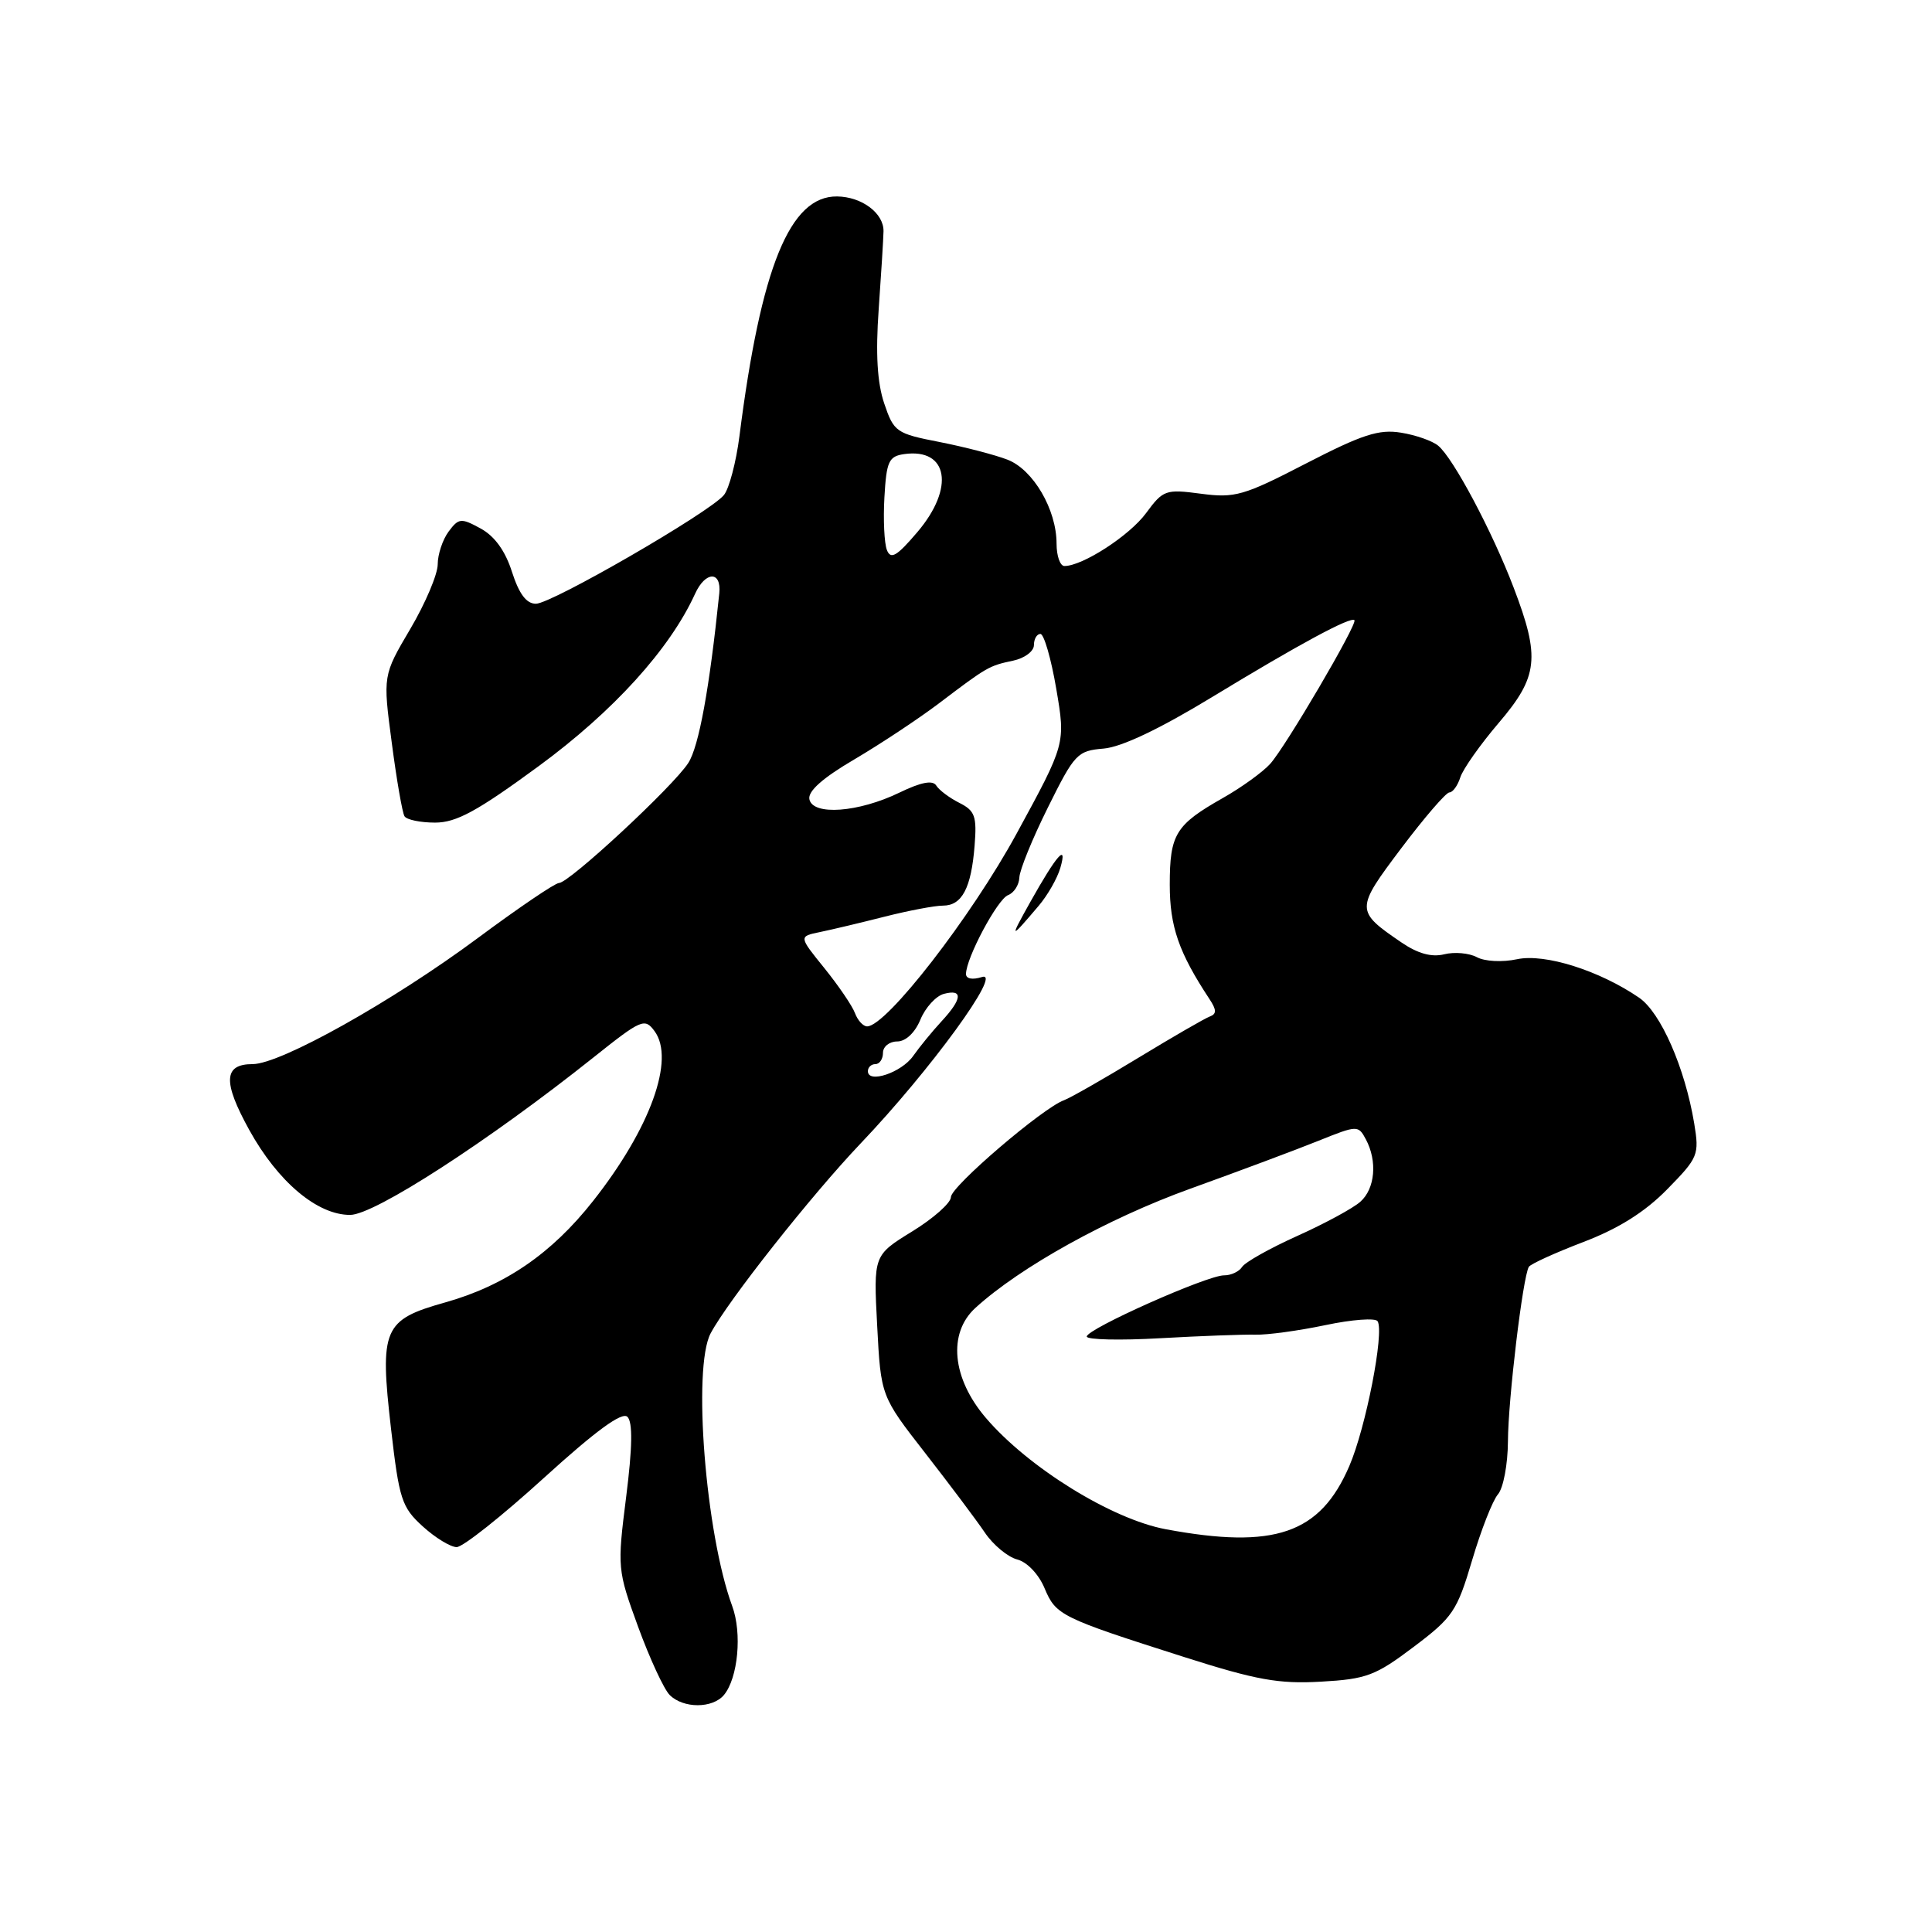 <?xml version="1.0" encoding="UTF-8" standalone="no"?>
<!DOCTYPE svg PUBLIC "-//W3C//DTD SVG 1.1//EN" "http://www.w3.org/Graphics/SVG/1.1/DTD/svg11.dtd" >
<svg xmlns="http://www.w3.org/2000/svg" xmlns:xlink="http://www.w3.org/1999/xlink" version="1.1" viewBox="0 0 256 256">
 <g >
 <path fill="currentColor"
d=" M 95.93 224.59 C 97.79 222.34 98.35 216.41 97.02 212.81 C 93.49 203.22 91.75 181.23 94.16 176.68 C 96.44 172.38 107.51 158.37 114.05 151.50 C 123.27 141.82 132.93 128.57 130.12 129.46 C 128.85 129.86 128.00 129.70 128.00 129.06 C 128.00 126.96 132.17 119.15 133.57 118.61 C 134.36 118.31 135.03 117.26 135.07 116.28 C 135.10 115.30 136.80 111.12 138.85 107.00 C 142.38 99.88 142.75 99.48 146.24 99.19 C 148.62 98.99 153.69 96.58 160.70 92.31 C 172.08 85.39 179.01 81.65 179.47 82.18 C 179.90 82.67 170.35 98.95 168.31 101.21 C 167.32 102.31 164.48 104.36 162.00 105.76 C 155.76 109.30 155.00 110.55 155.00 117.23 C 155.00 122.78 156.20 126.22 160.26 132.38 C 161.21 133.81 161.22 134.36 160.31 134.69 C 159.66 134.93 155.38 137.40 150.81 140.18 C 146.24 142.96 141.82 145.48 141.00 145.78 C 138.19 146.78 126.00 157.22 126.00 158.62 C 126.00 159.39 123.69 161.44 120.87 163.17 C 115.74 166.33 115.74 166.33 116.23 175.66 C 116.72 185.00 116.72 185.00 122.61 192.56 C 125.85 196.72 129.40 201.45 130.50 203.08 C 131.60 204.71 133.53 206.31 134.79 206.64 C 136.10 206.98 137.64 208.60 138.41 210.45 C 139.92 214.04 140.52 214.34 156.92 219.57 C 166.47 222.61 169.42 223.15 175.03 222.83 C 181.07 222.49 182.26 222.04 187.32 218.22 C 192.51 214.31 193.07 213.47 195.06 206.75 C 196.24 202.76 197.78 198.82 198.49 198.00 C 199.20 197.18 199.79 194.03 199.81 191.00 C 199.83 185.45 201.79 169.15 202.58 167.86 C 202.82 167.48 206.07 166.00 209.81 164.57 C 214.47 162.79 217.96 160.60 220.91 157.59 C 225.03 153.39 225.18 153.03 224.49 148.85 C 223.26 141.48 220.06 134.17 217.19 132.20 C 211.93 128.60 204.72 126.32 201.03 127.10 C 199.08 127.52 196.74 127.40 195.69 126.83 C 194.66 126.28 192.71 126.11 191.36 126.45 C 189.69 126.86 187.87 126.36 185.70 124.88 C 179.58 120.70 179.58 120.49 185.68 112.39 C 188.74 108.33 191.61 105.00 192.05 105.00 C 192.50 105.00 193.15 104.10 193.50 103.00 C 193.85 101.91 196.13 98.67 198.57 95.81 C 203.83 89.65 204.11 87.14 200.57 77.87 C 197.74 70.44 192.58 60.72 190.57 59.06 C 189.81 58.42 187.58 57.64 185.63 57.33 C 182.72 56.85 180.48 57.58 173.06 61.41 C 164.79 65.69 163.63 66.02 159.13 65.42 C 154.45 64.80 154.12 64.92 151.86 67.99 C 149.67 70.97 143.45 75.00 141.04 75.00 C 140.47 75.00 140.00 73.67 140.00 72.04 C 140.00 67.52 136.91 62.23 133.50 60.91 C 131.85 60.27 127.80 59.22 124.50 58.57 C 118.75 57.45 118.44 57.24 117.16 53.45 C 116.24 50.72 116.01 46.89 116.43 41.00 C 116.76 36.33 117.05 31.67 117.07 30.65 C 117.12 28.26 114.20 26.07 110.92 26.03 C 104.67 25.95 100.83 35.37 97.98 57.79 C 97.54 61.24 96.61 64.76 95.92 65.60 C 94.00 67.92 73.09 80.00 71.01 80.00 C 69.75 80.00 68.78 78.70 67.84 75.78 C 66.96 73.00 65.54 71.04 63.69 70.03 C 61.09 68.61 60.78 68.64 59.44 70.44 C 58.65 71.51 58.00 73.46 58.00 74.77 C 58.00 76.09 56.37 79.94 54.37 83.33 C 50.73 89.50 50.73 89.50 51.91 98.41 C 52.55 103.31 53.31 107.70 53.60 108.16 C 53.88 108.62 55.71 109.00 57.65 109.00 C 60.47 109.00 63.24 107.49 71.39 101.51 C 81.28 94.25 88.76 86.01 92.10 78.68 C 93.47 75.67 95.61 75.62 95.31 78.61 C 94.02 91.17 92.61 98.92 91.20 101.10 C 89.20 104.21 75.41 117.00 74.07 117.00 C 73.56 117.00 68.72 120.28 63.32 124.29 C 51.99 132.70 37.17 141.00 33.48 141.00 C 29.62 141.00 29.50 143.33 33.02 149.71 C 36.82 156.60 42.06 161.01 46.41 160.98 C 49.63 160.97 64.79 151.15 78.62 140.13 C 84.99 135.05 85.43 134.86 86.73 136.63 C 89.48 140.36 86.17 149.52 78.60 159.12 C 73.09 166.12 66.89 170.36 58.95 172.59 C 50.79 174.88 50.29 176.05 51.81 189.29 C 52.89 198.68 53.23 199.72 56.01 202.25 C 57.67 203.76 59.70 205.00 60.51 205.00 C 61.33 205.00 66.52 200.88 72.05 195.85 C 78.96 189.57 82.43 187.03 83.14 187.74 C 83.85 188.45 83.80 191.77 82.97 198.34 C 81.78 207.76 81.81 208.03 84.55 215.55 C 86.09 219.76 87.97 223.83 88.74 224.60 C 90.55 226.40 94.42 226.40 95.93 224.59 Z  M 137.65 120.00 C 138.82 118.62 140.10 116.38 140.50 115.00 C 141.48 111.61 140.01 113.29 136.53 119.50 C 133.72 124.53 133.78 124.56 137.65 120.00 Z  M 154.46 202.63 C 147.30 201.29 136.27 194.47 130.64 187.89 C 126.14 182.63 125.57 176.65 129.25 173.30 C 135.20 167.88 146.76 161.47 157.69 157.52 C 164.19 155.18 171.85 152.31 174.73 151.15 C 179.85 149.09 179.98 149.09 180.98 150.96 C 182.53 153.85 182.21 157.51 180.25 159.24 C 179.29 160.10 175.52 162.14 171.89 163.77 C 168.25 165.41 164.96 167.26 164.58 167.88 C 164.19 168.49 163.12 169.00 162.19 168.99 C 159.96 168.98 144.00 176.09 144.00 177.10 C 144.00 177.52 148.39 177.63 153.75 177.32 C 159.11 177.02 164.78 176.81 166.34 176.85 C 167.90 176.90 172.07 176.33 175.60 175.59 C 179.14 174.84 182.26 174.61 182.54 175.07 C 183.45 176.53 180.98 189.19 178.79 194.26 C 174.93 203.24 168.88 205.32 154.46 202.63 Z  M 115.00 141.94 C 115.00 141.42 115.45 141.00 116.00 141.00 C 116.55 141.00 117.00 140.32 117.00 139.50 C 117.00 138.68 117.85 138.00 118.88 138.00 C 120.01 138.00 121.24 136.84 121.96 135.10 C 122.62 133.50 124.03 131.96 125.08 131.69 C 127.63 131.02 127.51 132.36 124.75 135.34 C 123.51 136.68 121.83 138.74 121.00 139.92 C 119.46 142.12 115.00 143.62 115.00 141.94 Z  M 113.29 134.25 C 112.94 133.29 111.11 130.61 109.24 128.29 C 105.83 124.08 105.83 124.08 108.66 123.50 C 110.22 123.18 114.08 122.26 117.23 121.46 C 120.39 120.66 123.86 120.00 124.95 120.00 C 127.47 120.00 128.70 117.67 129.14 112.04 C 129.45 108.16 129.19 107.42 127.11 106.38 C 125.80 105.72 124.43 104.69 124.06 104.09 C 123.59 103.34 122.04 103.64 119.17 105.03 C 113.74 107.66 107.70 108.10 107.25 105.91 C 107.02 104.85 109.01 103.08 113.21 100.62 C 116.67 98.58 121.70 95.25 124.40 93.21 C 130.82 88.34 131.04 88.22 134.25 87.54 C 135.76 87.22 137.00 86.30 137.00 85.48 C 137.00 84.67 137.39 84.00 137.86 84.00 C 138.33 84.00 139.28 87.27 139.96 91.27 C 141.20 98.54 141.20 98.54 134.71 110.45 C 128.70 121.49 117.45 136.00 114.90 136.00 C 114.37 136.00 113.65 135.21 113.29 134.25 Z  M 117.52 72.88 C 117.17 71.99 117.02 68.84 117.19 65.88 C 117.46 61.13 117.77 60.46 119.81 60.17 C 125.64 59.35 126.54 64.65 121.56 70.50 C 118.83 73.71 118.03 74.18 117.52 72.88 Z "/>
</g>
</svg>